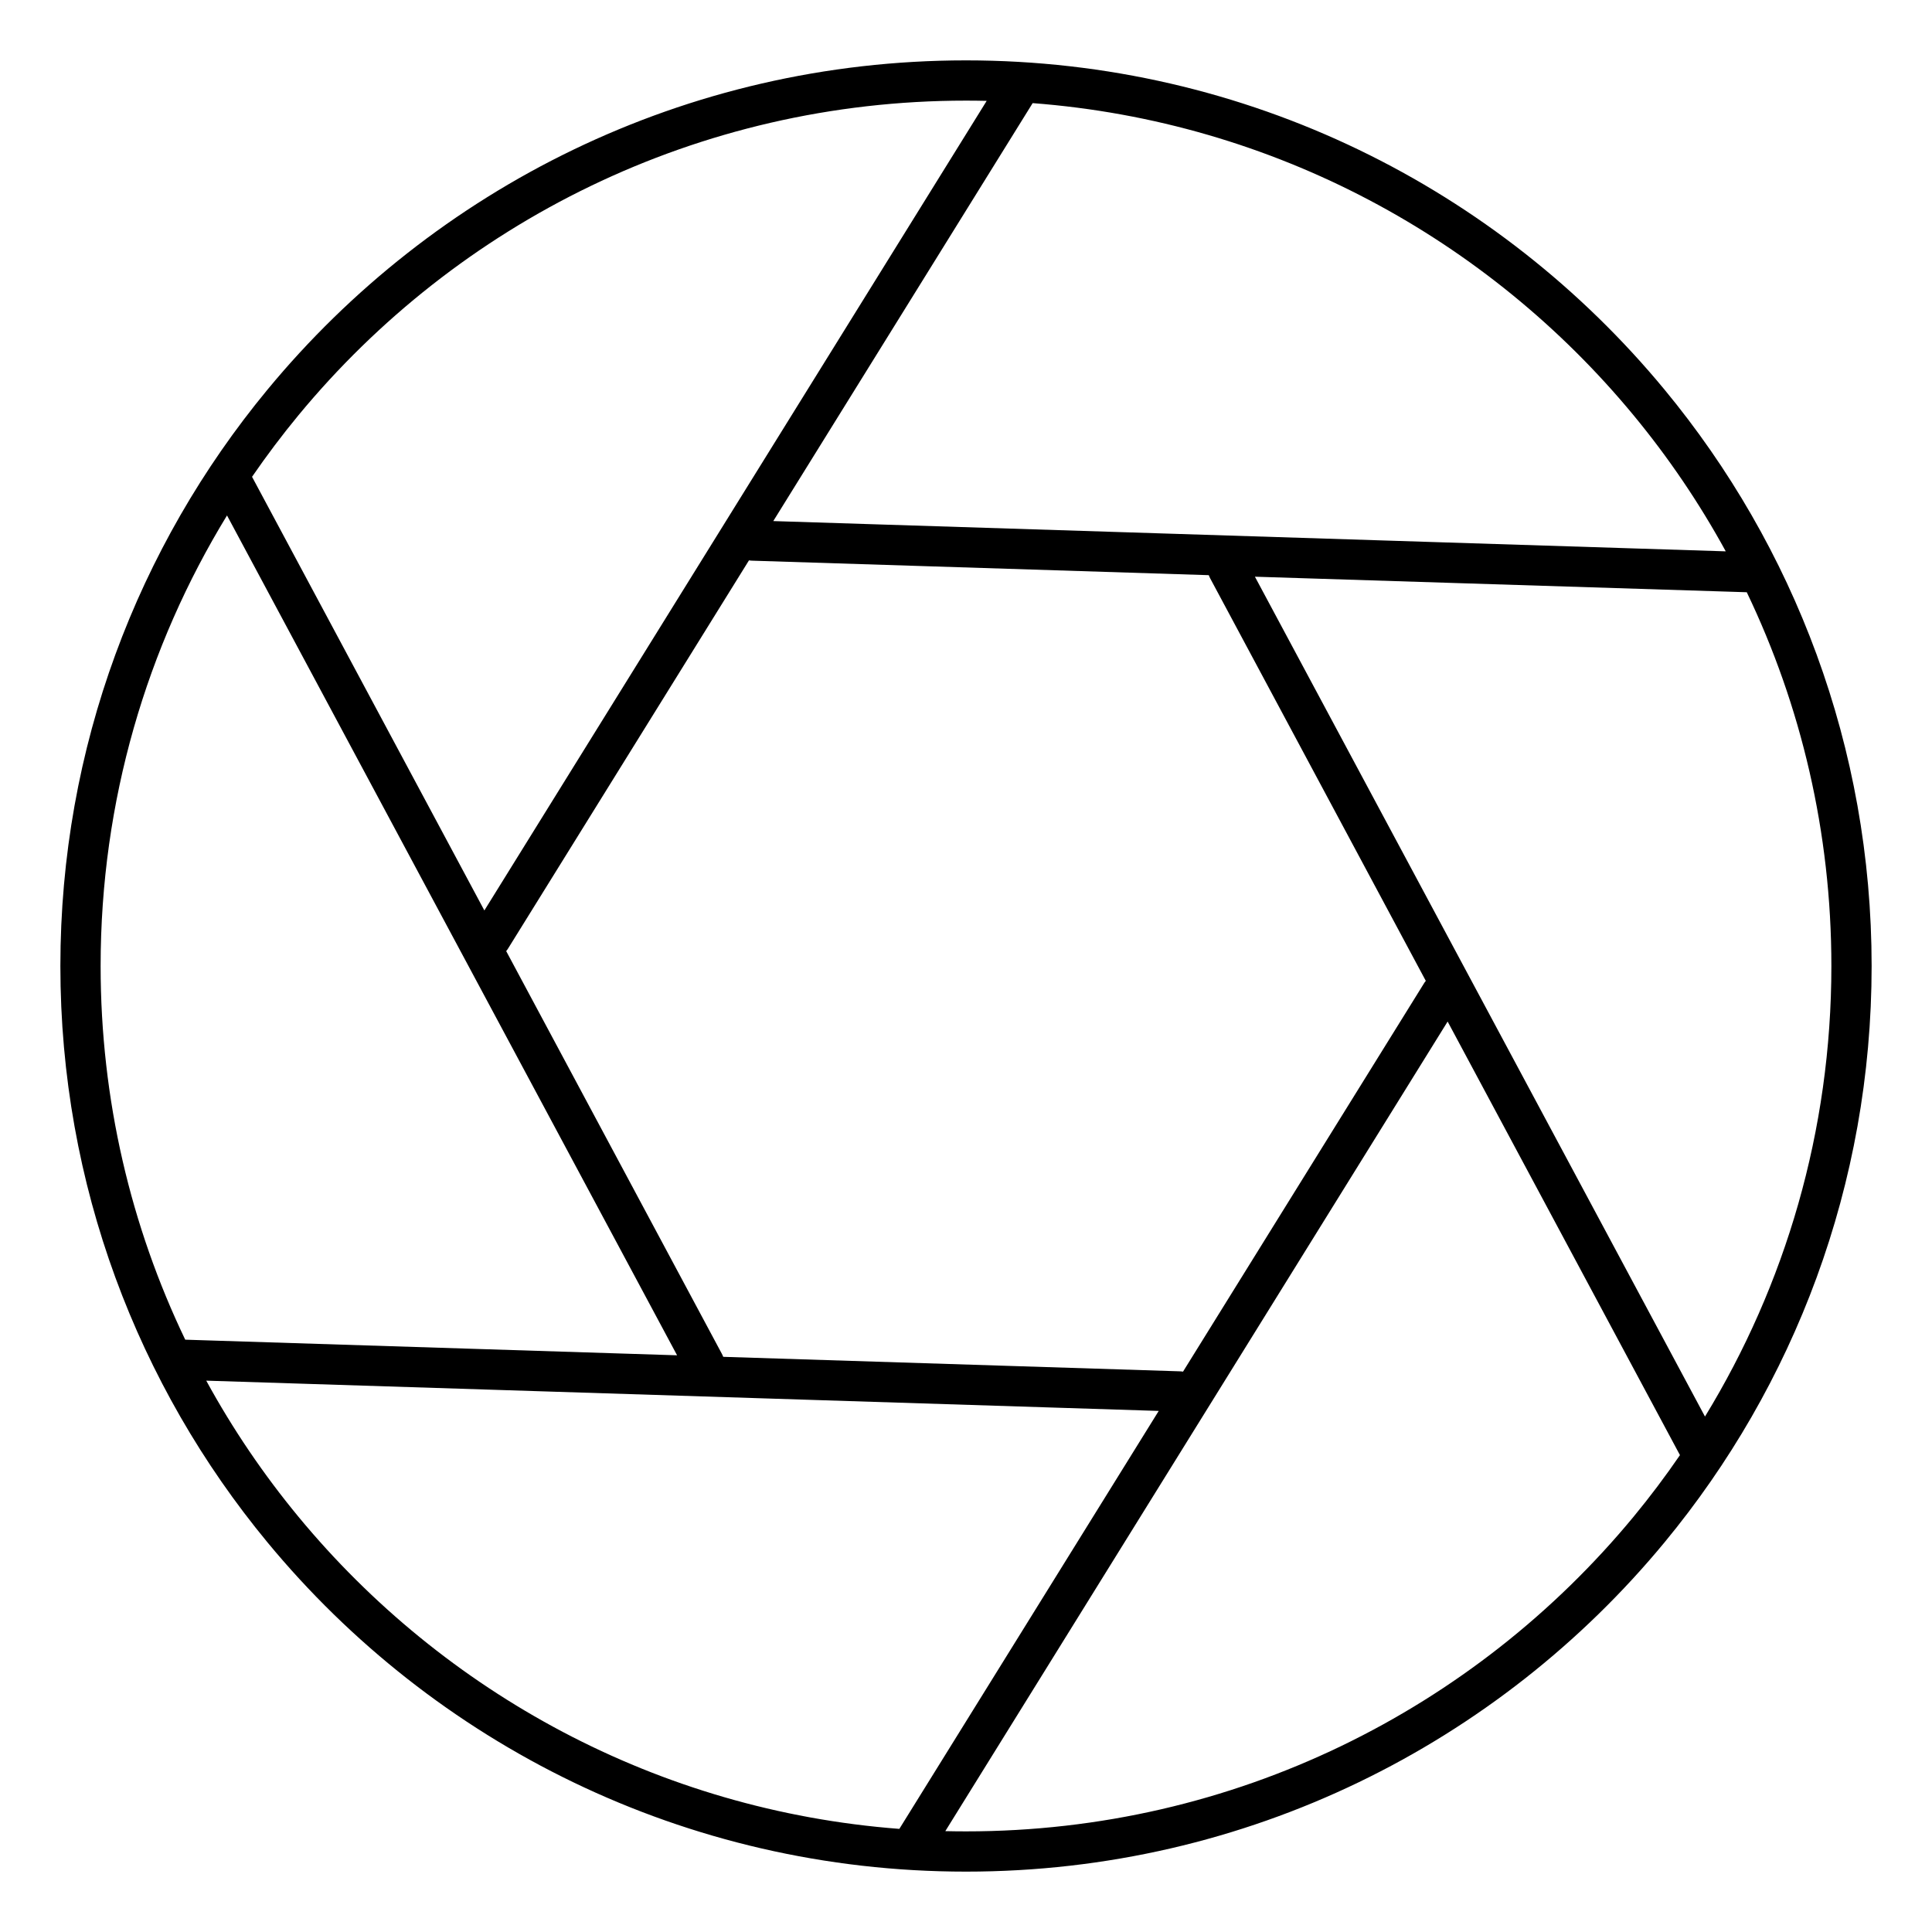 <svg width="24" height="24" viewBox="0 0 24 24" fill="none" xmlns="http://www.w3.org/2000/svg">
<path fill-rule="evenodd" clip-rule="evenodd" d="M12 0.75C8.506 0.75 5.385 2.343 3.322 4.841C1.715 6.786 0.75 9.281 0.75 12C0.75 14.72 1.715 17.214 3.322 19.159C5.385 21.657 8.506 23.25 12 23.25C15.494 23.25 18.615 21.657 20.678 19.159C22.285 17.214 23.25 14.72 23.25 12C23.25 9.281 22.285 6.786 20.678 4.841C18.615 2.343 15.494 0.75 12 0.75ZM3.707 5.159C5.679 2.771 8.662 1.25 12 1.25C12.086 1.25 12.171 1.251 12.257 1.253L6.017 11.31L3.131 5.923C3.312 5.66 3.504 5.405 3.707 5.159ZM2.82 6.403C1.824 8.033 1.25 9.949 1.25 12C1.25 13.663 1.627 15.237 2.301 16.642L8.411 16.836L2.82 6.403ZM2.562 17.151C2.89 17.751 3.274 18.317 3.707 18.841C5.515 21.03 8.171 22.49 11.172 22.719L14.394 17.527L2.562 17.151ZM11.743 22.747C11.829 22.749 11.914 22.75 12 22.75C15.338 22.75 18.321 21.229 20.293 18.841C20.496 18.595 20.688 18.34 20.869 18.076L17.983 12.69L11.743 22.747ZM21.18 17.597C22.176 15.967 22.75 14.051 22.75 12C22.75 10.337 22.373 8.763 21.699 7.357L15.589 7.164L21.18 17.597ZM21.438 6.849C21.11 6.249 20.726 5.683 20.293 5.159C18.485 2.97 15.829 1.51 12.828 1.281L9.606 6.473L21.438 6.849ZM8.984 16.855L14.655 17.035C14.669 17.035 14.683 17.037 14.696 17.039L17.688 12.218C17.695 12.206 17.703 12.195 17.712 12.185L15.033 7.184C15.026 7.171 15.021 7.158 15.016 7.145L9.345 6.965C9.331 6.965 9.317 6.963 9.304 6.961L6.312 11.782C6.305 11.794 6.297 11.805 6.288 11.815L8.967 16.817C8.974 16.829 8.979 16.842 8.984 16.855Z" fill="black"/>
</svg>

